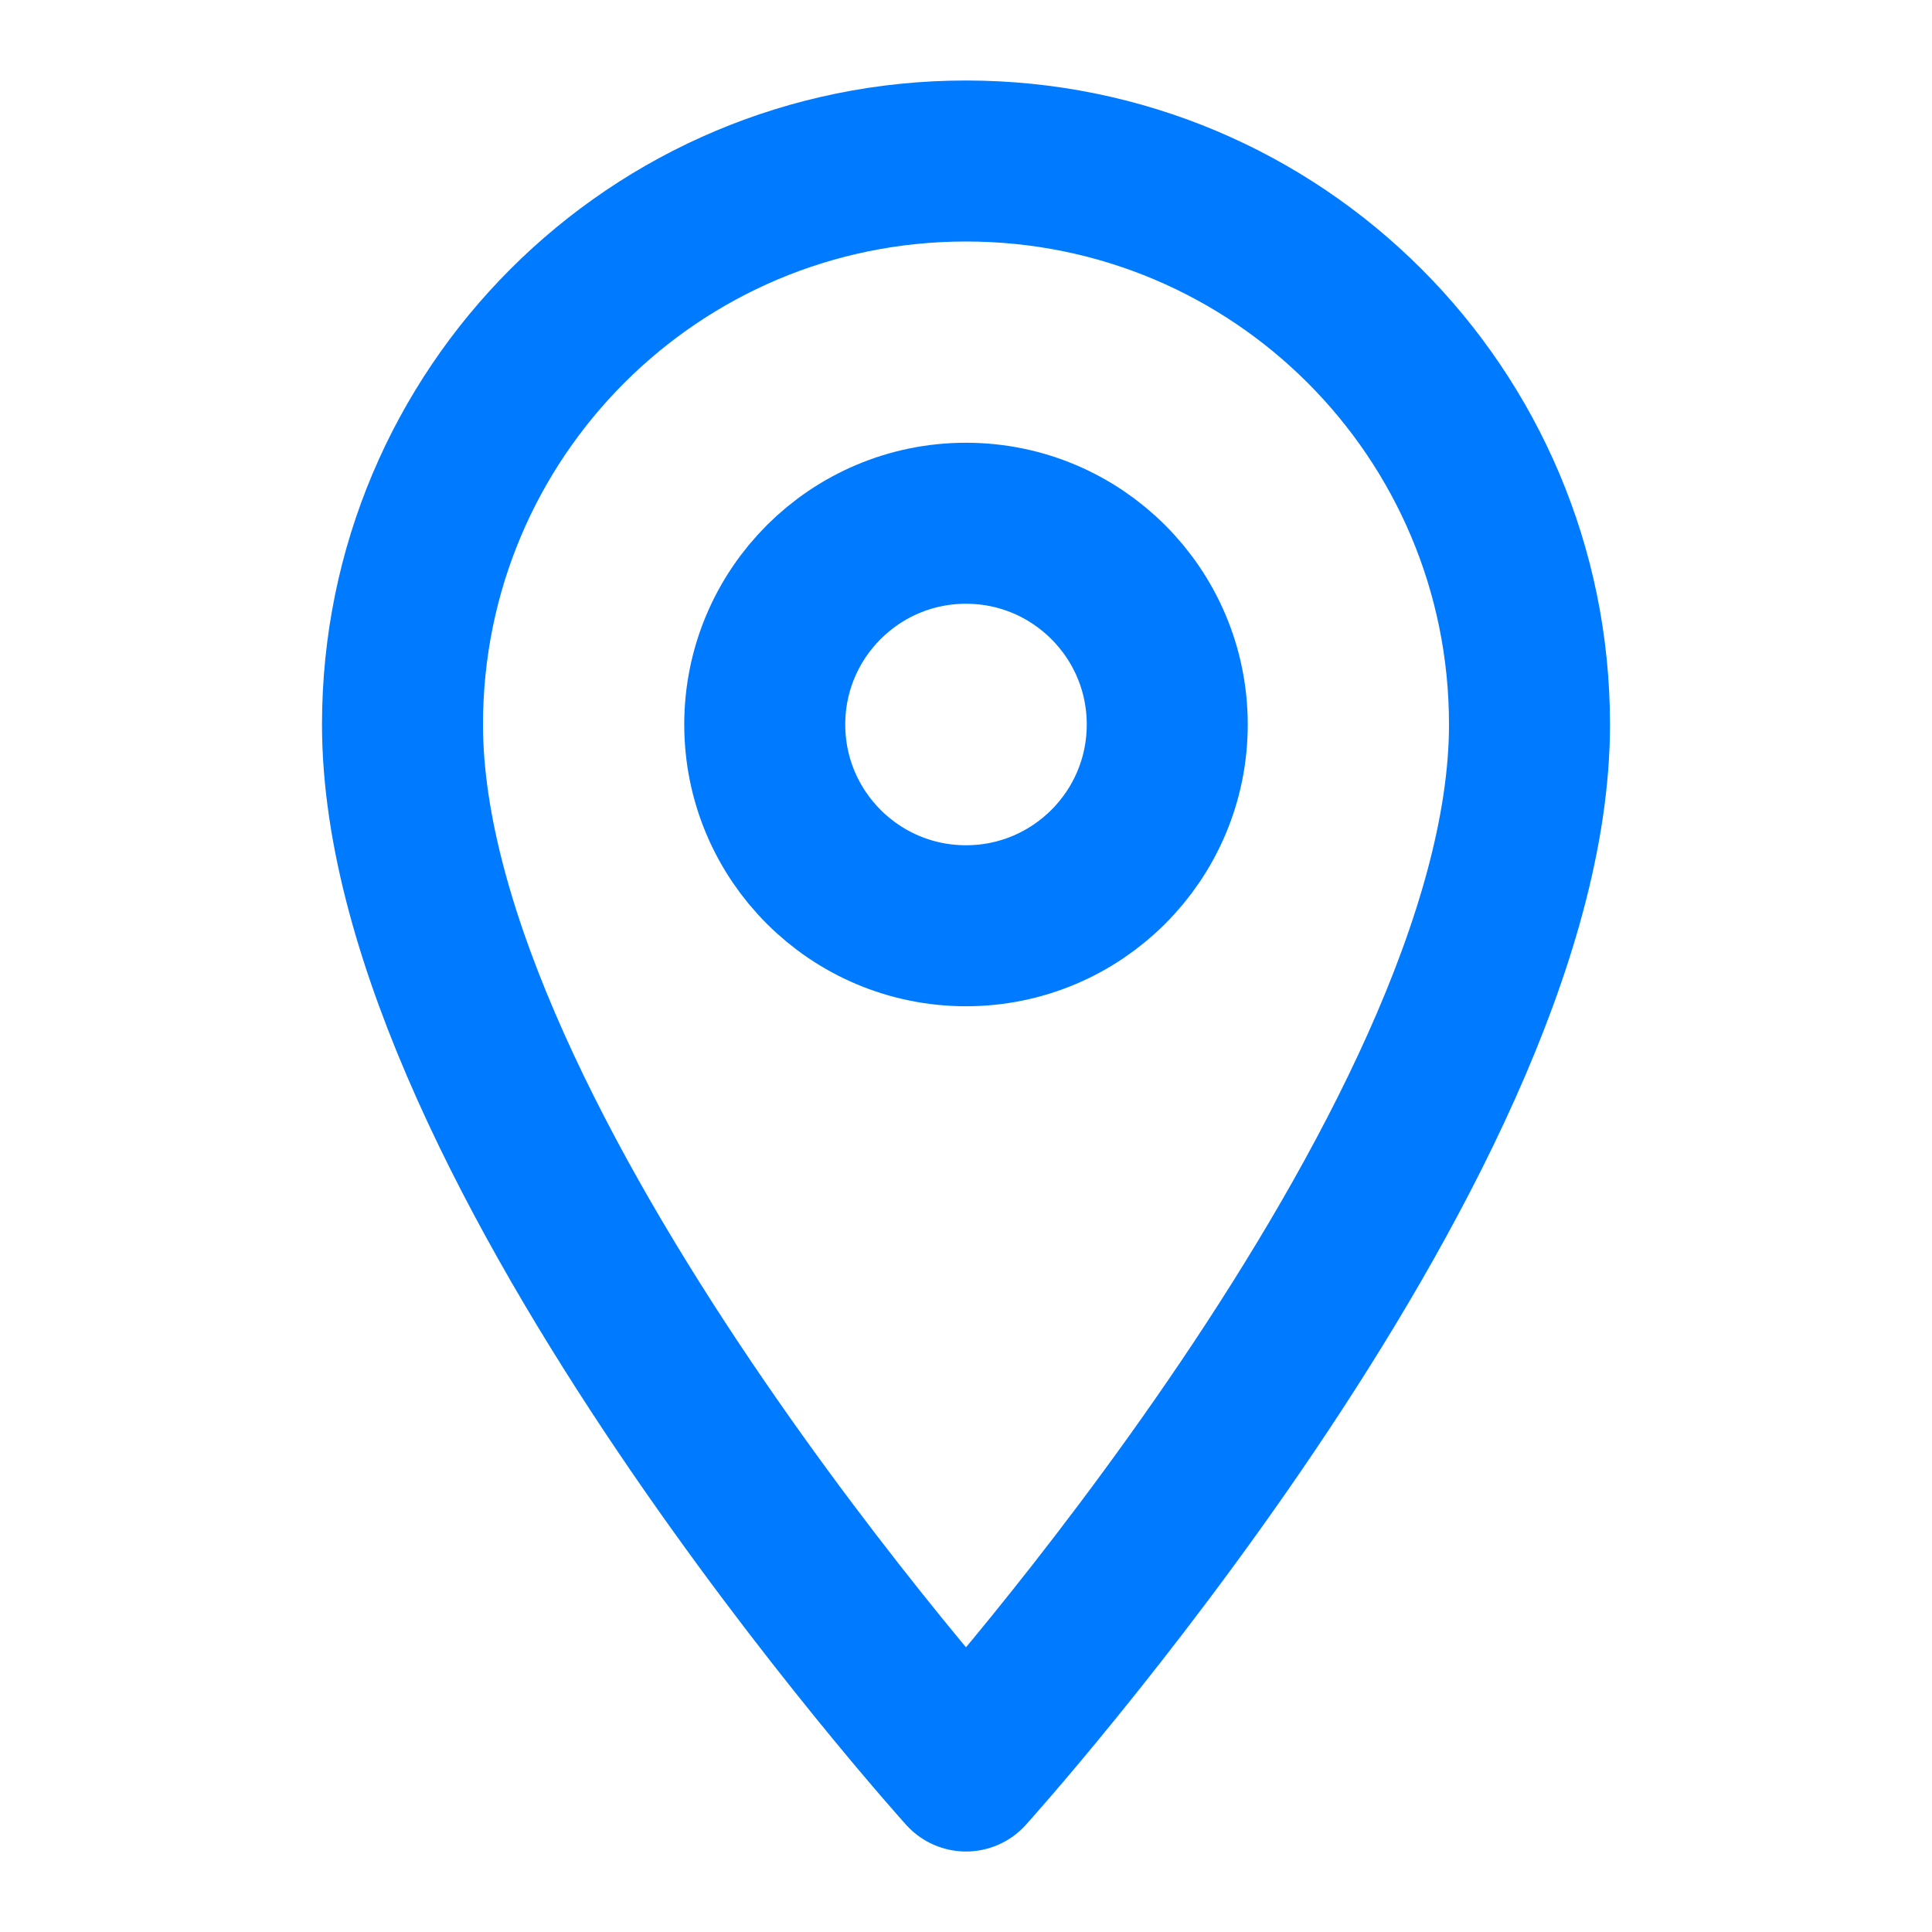 <svg xmlns="http://www.w3.org/2000/svg" viewBox="0 0 24 24" fill="none" stroke="#007bff" stroke-width="2" stroke-linecap="round" stroke-linejoin="round">
    <path d="M12 2C8.13 2 5 5.13 5 9c0 5.25 7 13 7 13s7-7.75 7-13c0-3.87-3.13-7-7-7z"/>
    <circle cx="12" cy="9" r="2.5"/>
</svg> 